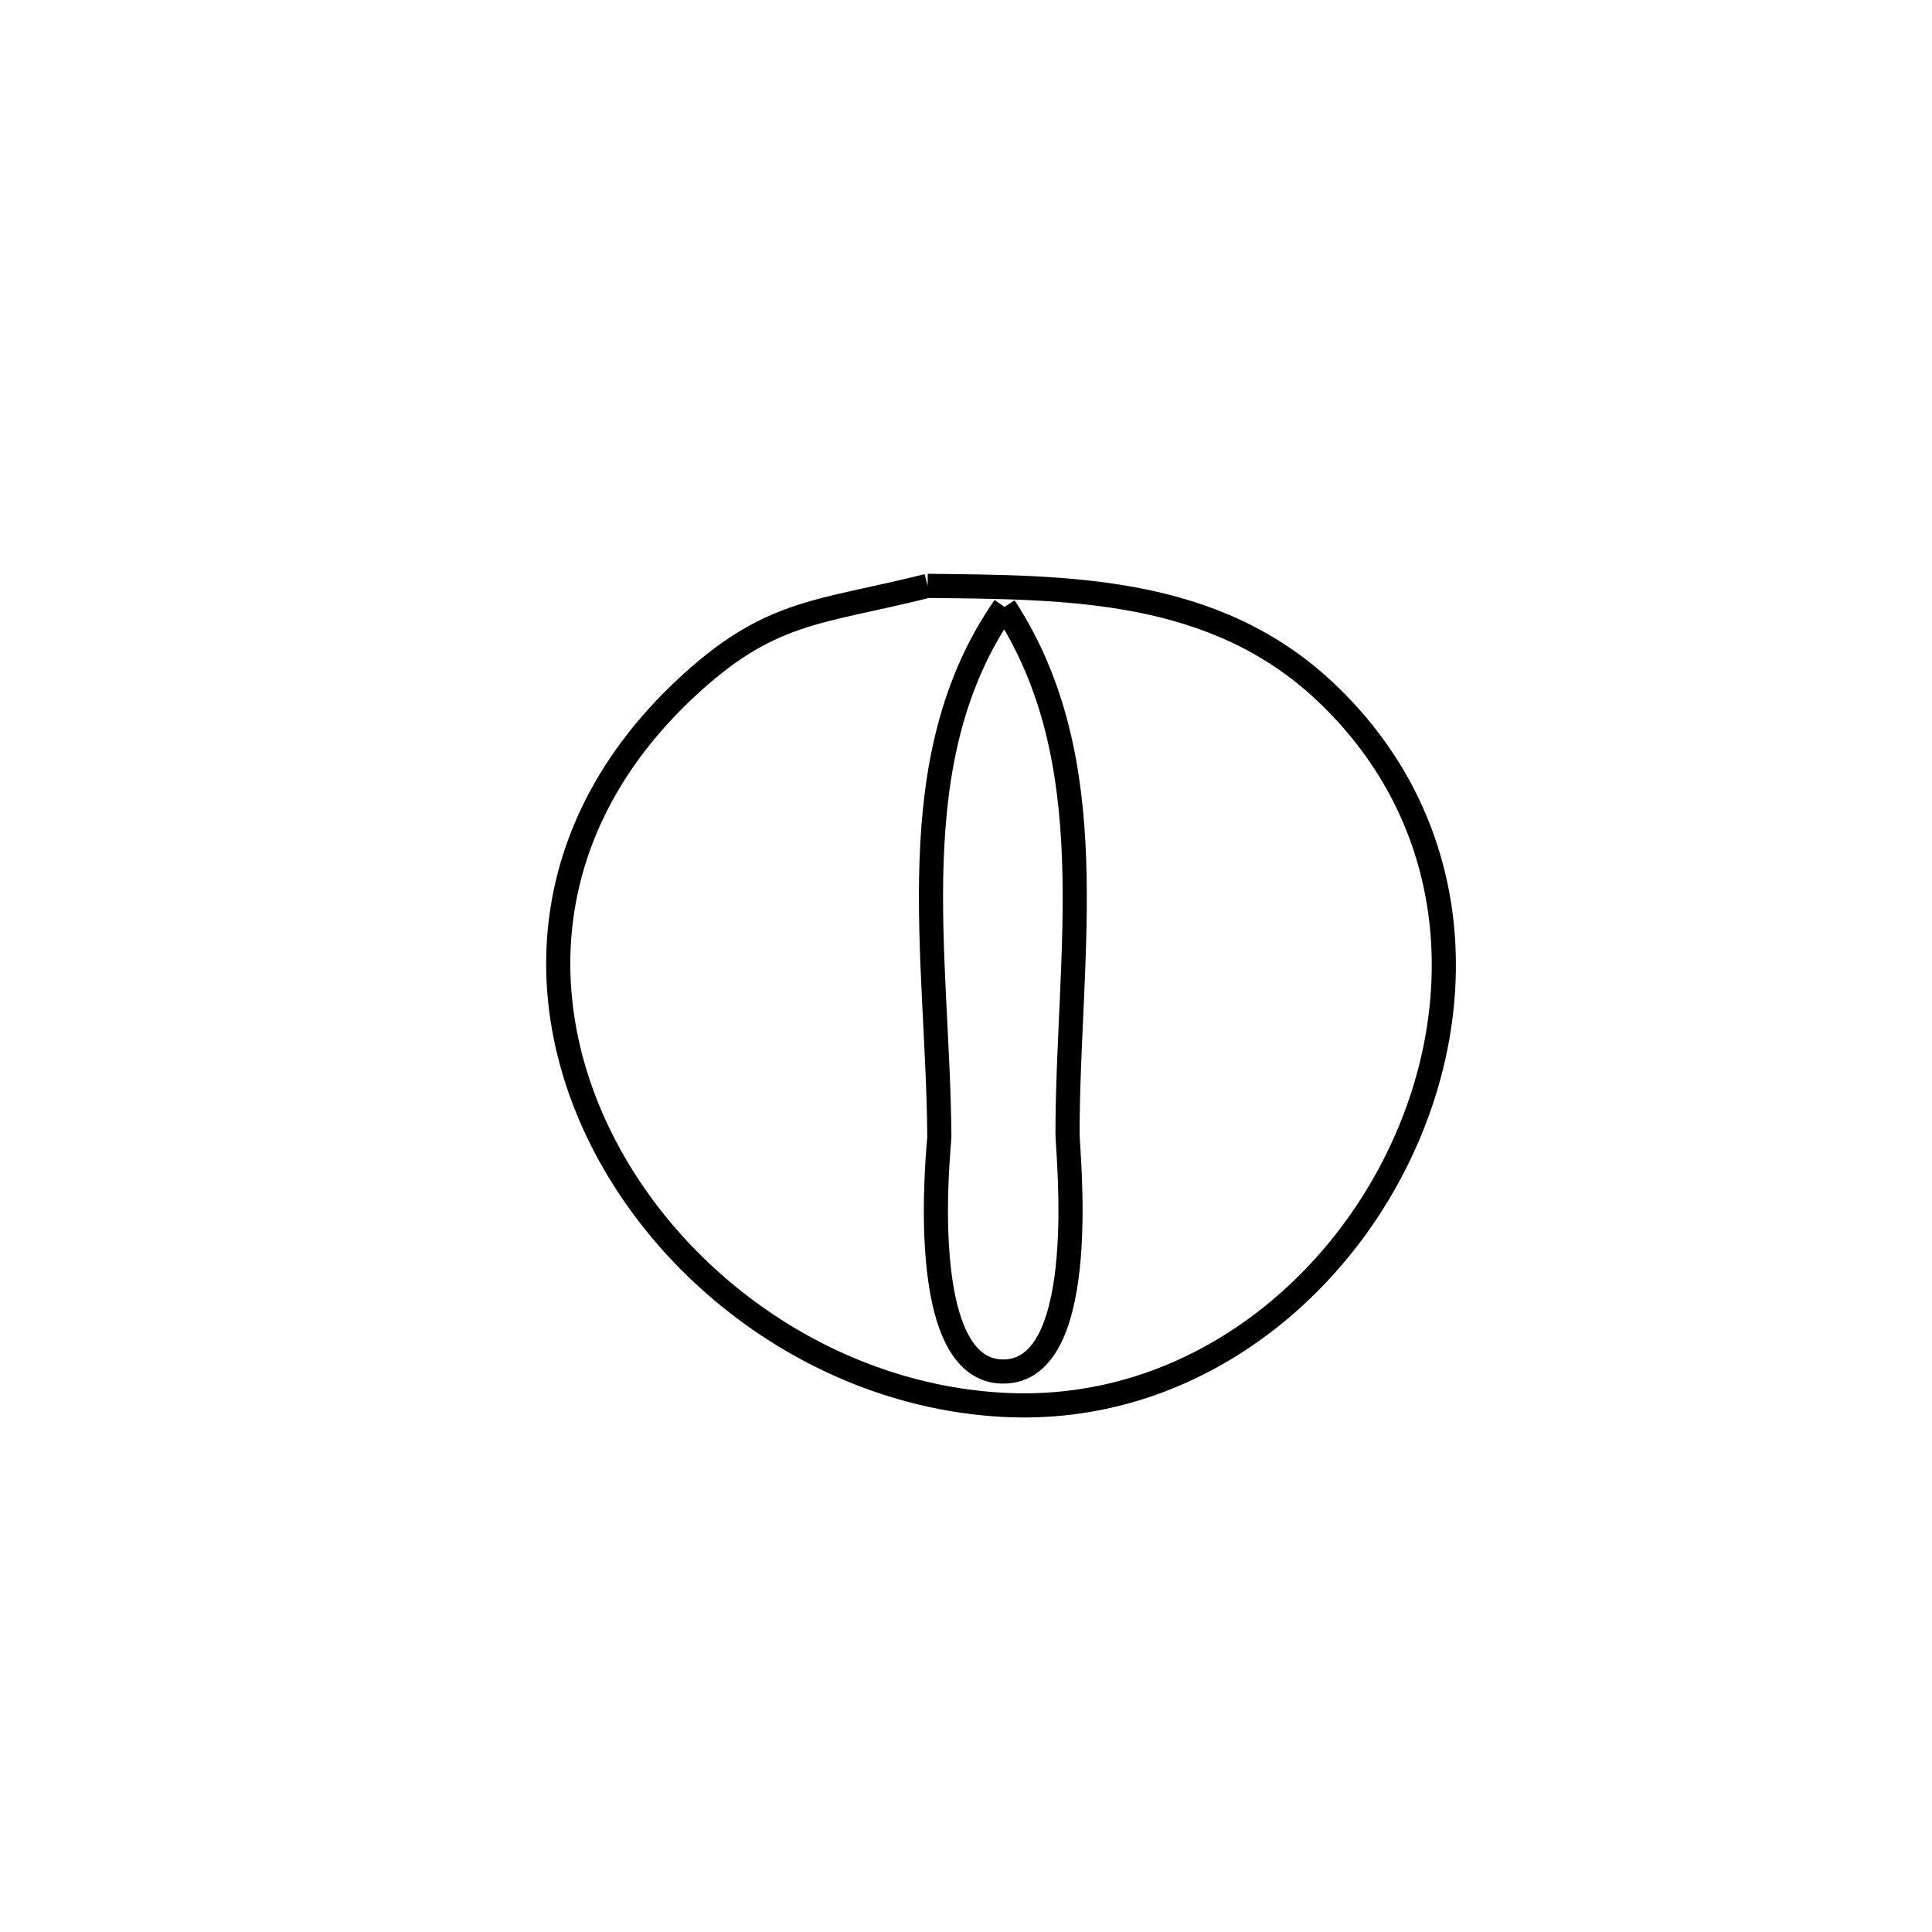 <svg xmlns="http://www.w3.org/2000/svg" viewBox="0.0 0.0 24.0 24.0" height="200px" width="200px"><path fill="none" stroke="black" stroke-width=".3" stroke-opacity="1.0"  filling="0" d="M11.523 7.278 L11.523 7.278 C13.273 7.297 15.079 7.288 16.465 8.595 C18.164 10.199 18.27 12.47 17.399 14.311 C16.529 16.153 14.681 17.566 12.473 17.452 C10.322 17.341 8.416 15.981 7.504 14.218 C6.592 12.456 6.674 10.291 8.498 8.57 C9.556 7.572 10.148 7.622 11.523 7.278 L11.523 7.278"></path>
<path fill="none" stroke="black" stroke-width=".3" stroke-opacity="1.0"  filling="0" d="M12.478 7.539 L12.478 7.539 C13.738 9.467 13.264 11.825 13.261 14.087 C13.261 14.305 13.552 16.962 12.509 17.036 C11.339 17.118 11.669 14.198 11.669 14.125 C11.653 11.861 11.158 9.436 12.478 7.539 L12.478 7.539"></path></svg>